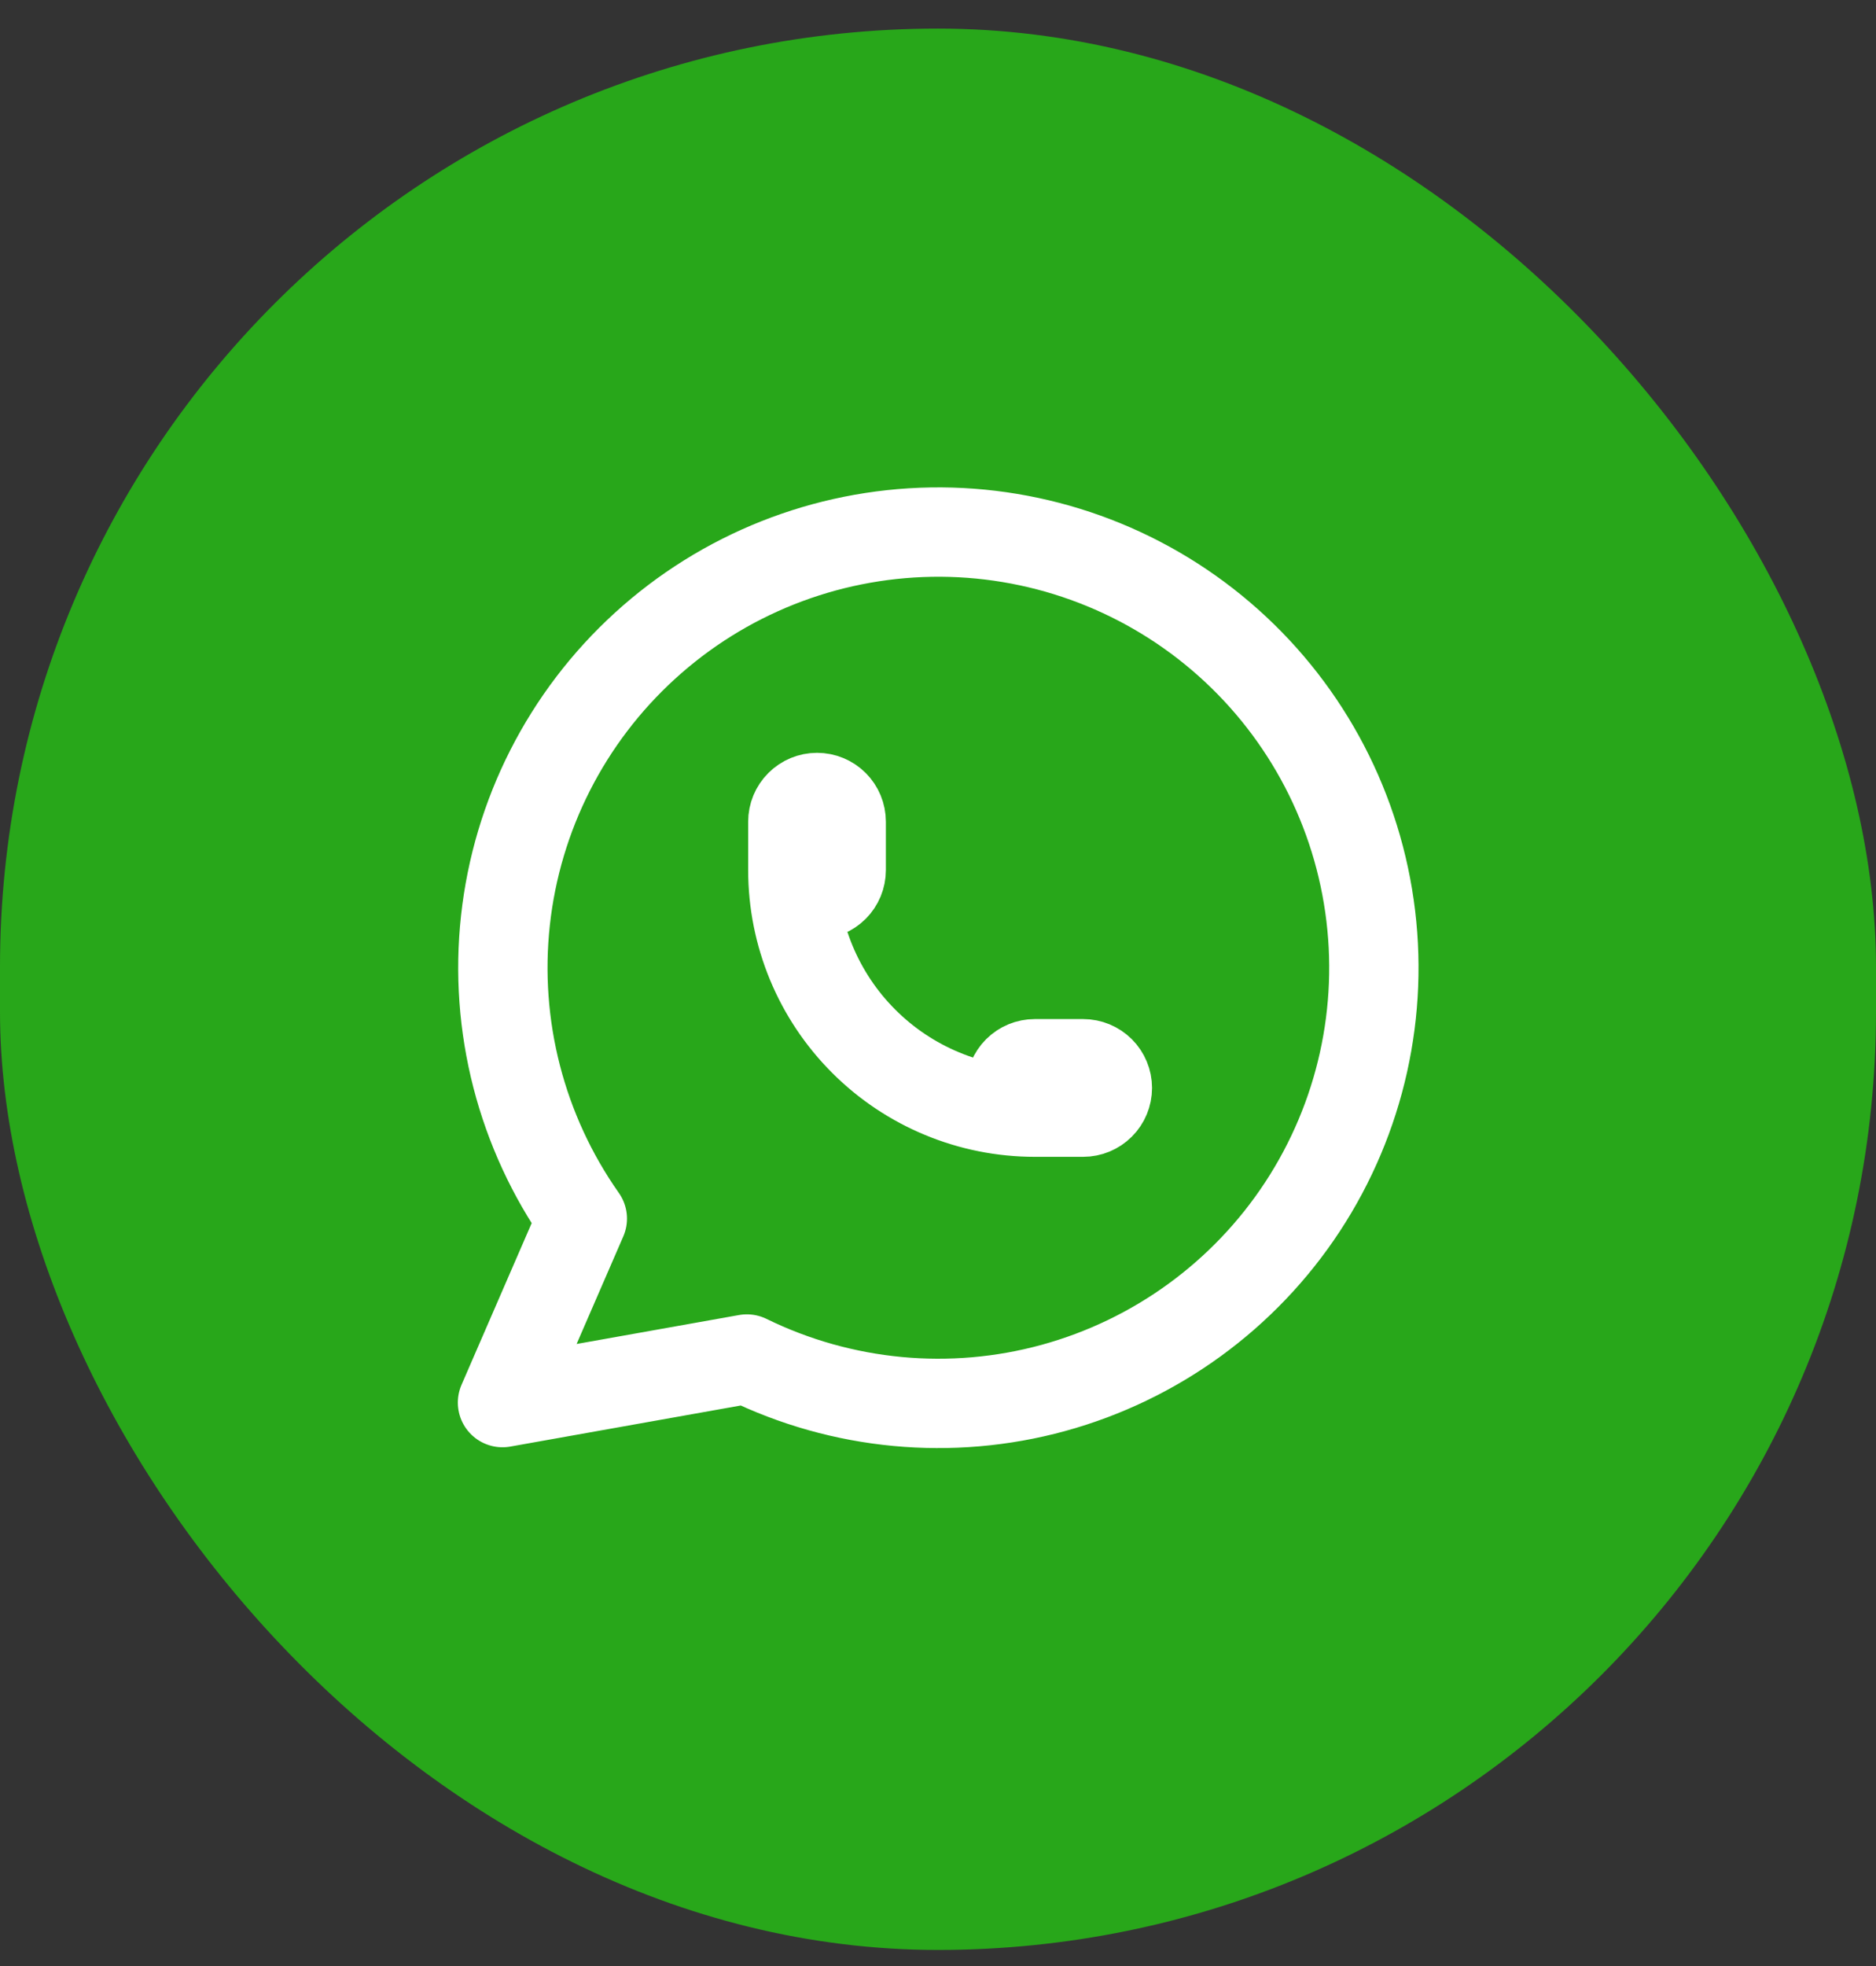 <svg width="42" height="44" viewBox="0 0 42 44" fill="none" xmlns="http://www.w3.org/2000/svg">
<rect x="0" y="0" width="42" height="44" fill="#333333" stroke="none"/>
<rect y="0.64" width="42" height="43" rx="21" fill="#28A71A"/>
<path d="M11.25 31.39L13.037 27.273C11.67 25.332 11.058 22.958 11.316 20.598C11.574 18.237 12.685 16.052 14.44 14.453C16.195 12.853 18.473 11.949 20.848 11.909C23.222 11.87 25.529 12.699 27.335 14.24C29.142 15.781 30.324 17.928 30.66 20.279C30.996 22.63 30.463 25.022 29.16 27.008C27.857 28.993 25.874 30.434 23.584 31.062C21.294 31.689 18.854 31.459 16.721 30.415L11.25 31.39Z" stroke="white" stroke-width="2" stroke-linecap="round" stroke-linejoin="round"/>
<path d="M17.75 19.473C17.75 19.617 17.807 19.755 17.909 19.856C18.01 19.958 18.148 20.015 18.292 20.015C18.435 20.015 18.573 19.958 18.675 19.856C18.776 19.755 18.833 19.617 18.833 19.473V18.39C18.833 18.246 18.776 18.108 18.675 18.007C18.573 17.905 18.435 17.848 18.292 17.848C18.148 17.848 18.01 17.905 17.909 18.007C17.807 18.108 17.75 18.246 17.75 18.39V19.473ZM17.75 19.473C17.75 20.91 18.321 22.288 19.337 23.303C20.352 24.319 21.73 24.89 23.167 24.89M23.167 24.89H24.25C24.394 24.89 24.531 24.833 24.633 24.731C24.735 24.63 24.792 24.492 24.792 24.348C24.792 24.205 24.735 24.067 24.633 23.965C24.531 23.864 24.394 23.807 24.25 23.807H23.167C23.023 23.807 22.885 23.864 22.784 23.965C22.682 24.067 22.625 24.205 22.625 24.348C22.625 24.492 22.682 24.63 22.784 24.731C22.885 24.833 23.023 24.89 23.167 24.89Z" stroke="white" stroke-width="2" stroke-linecap="round" stroke-linejoin="round"/>
</svg>
